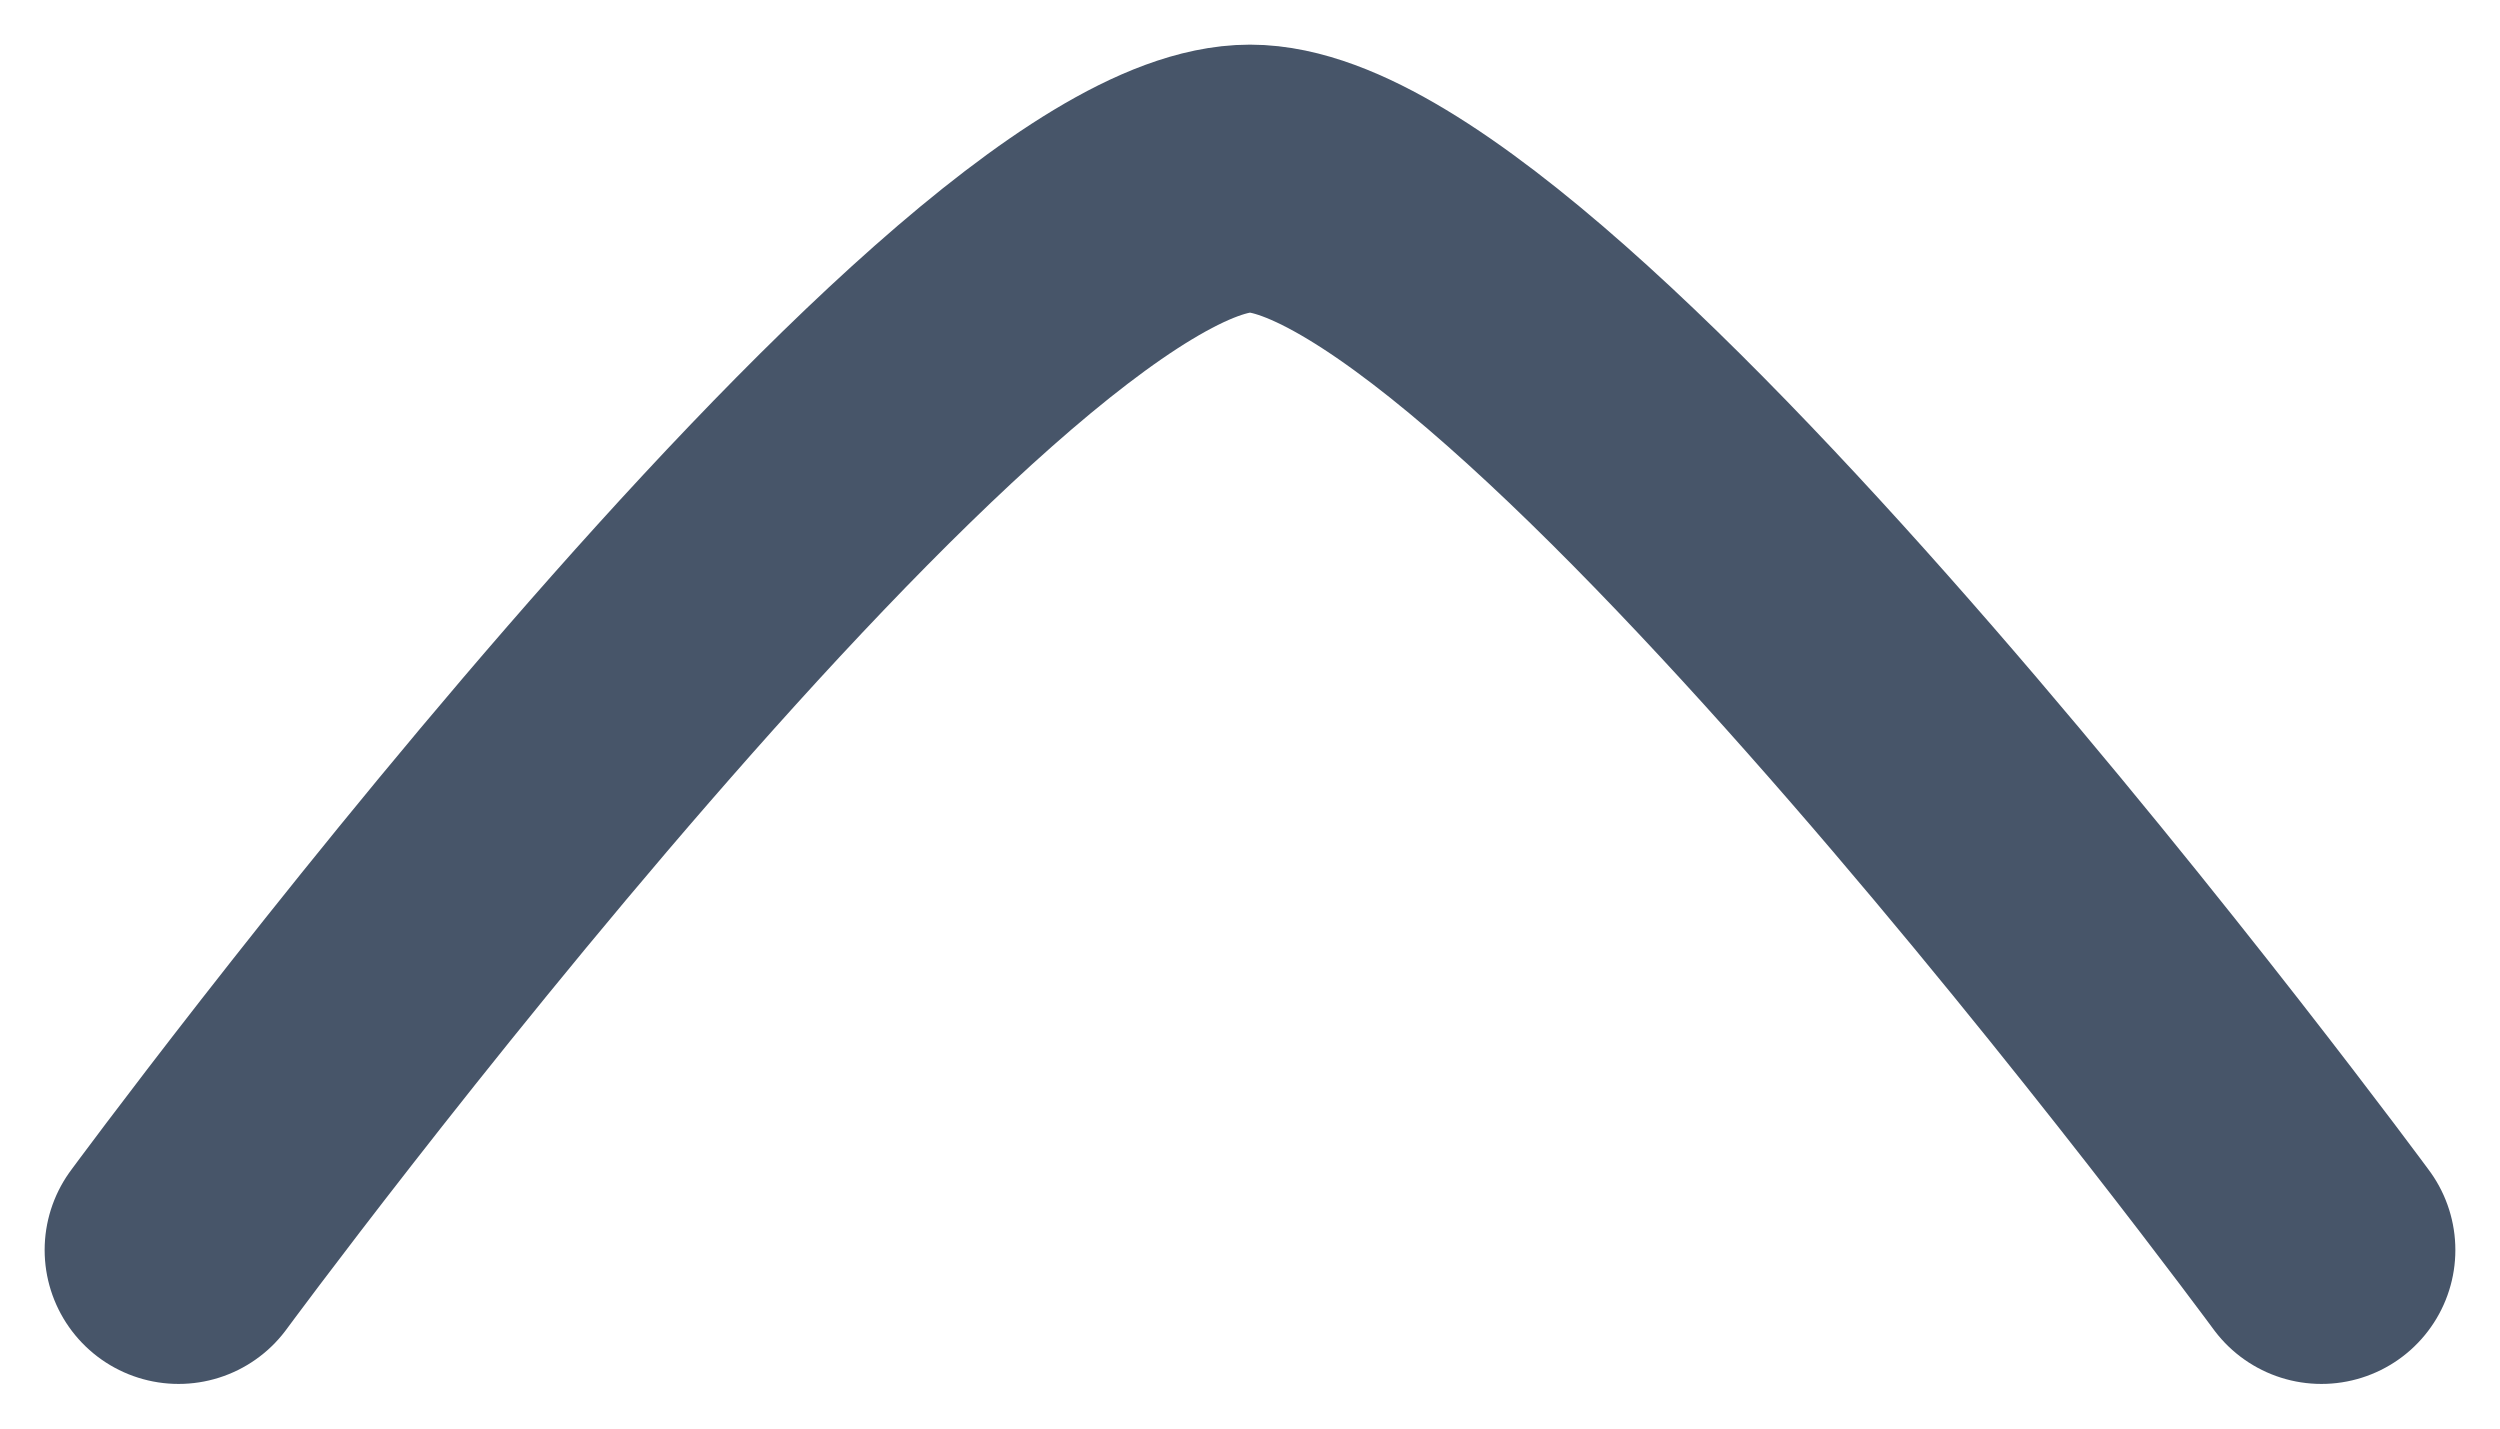 <svg width="14" height="8" viewBox="0 0 14 8" fill="none" xmlns="http://www.w3.org/2000/svg">
<path d="M13 7C13 7 8.581 1 7 1C5.419 1 1 7 1 7" stroke="#475569" stroke-width="1.5" stroke-linecap="round" stroke-linejoin="round"/>
</svg>
